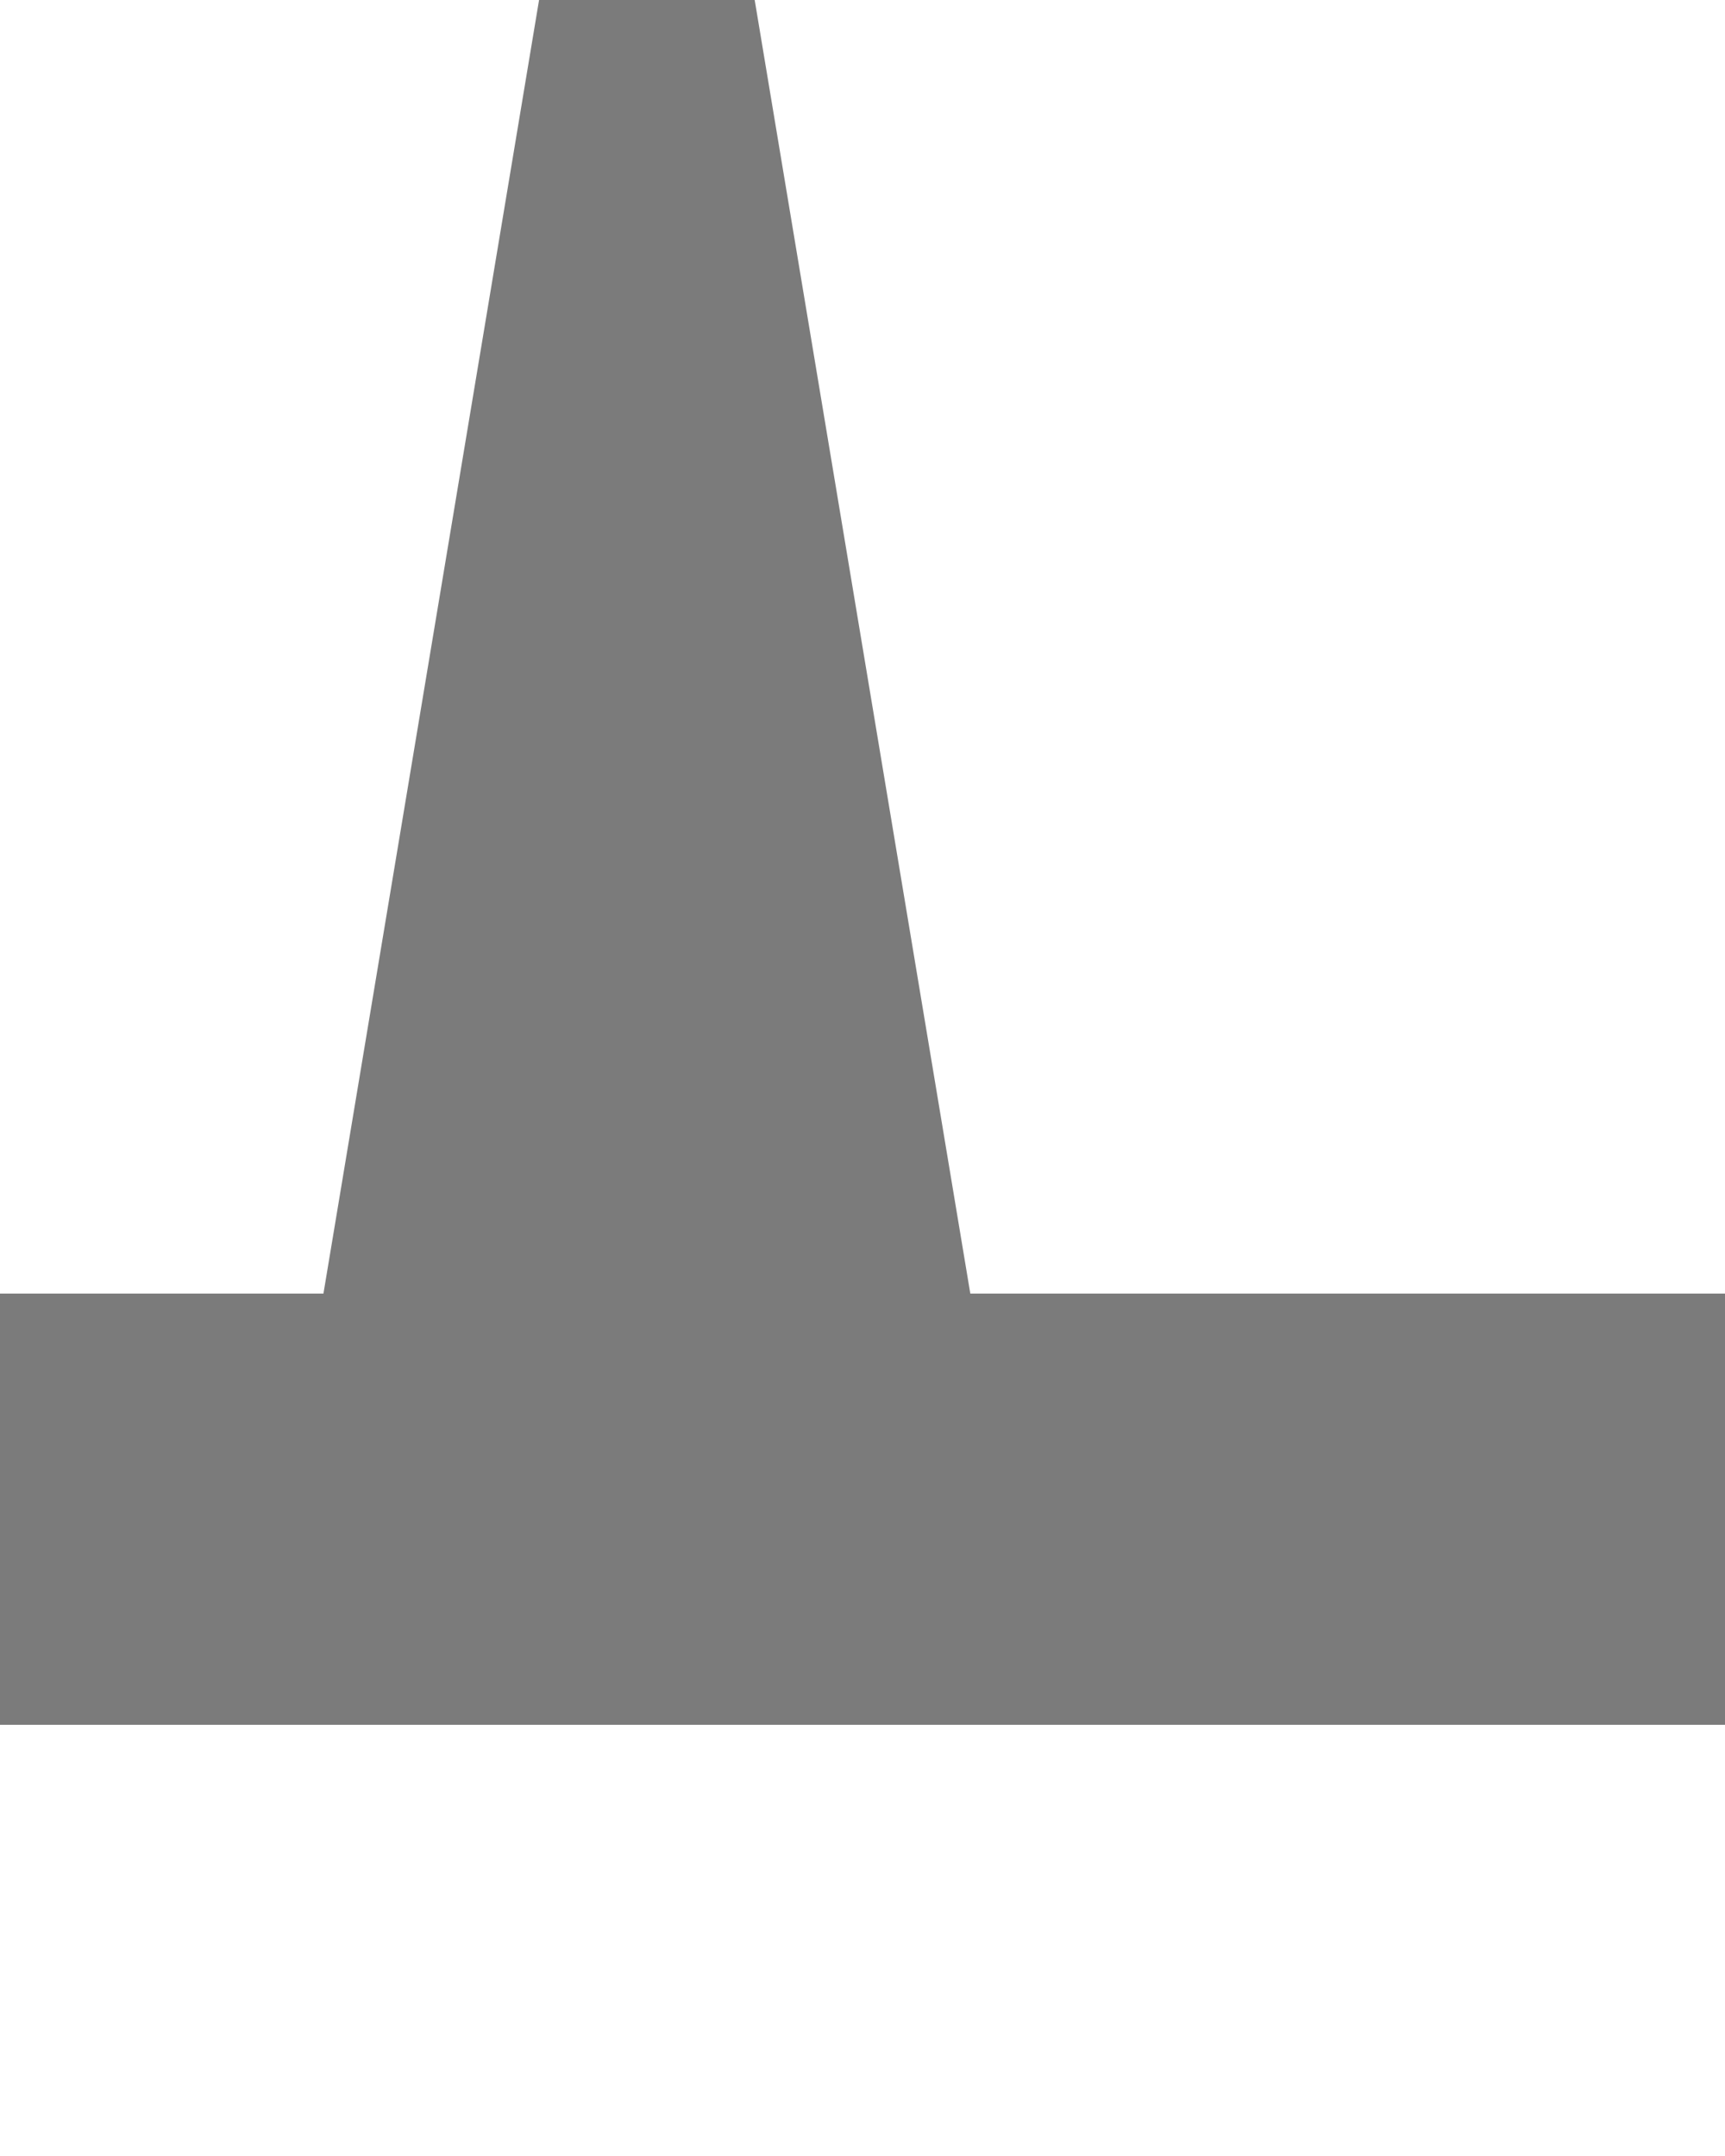 <?xml version="1.0" encoding="UTF-8" standalone="no"?>
<svg
   version="1.1"
   height="5"
   width="4"
   xmlns="http://www.w3.org/2000/svg"
   xmlns:svg="http://www.w3.org/2000/svg">
  <path
     d="M 1.25 0 L 1.75 0 2.25 3 4 3 4 4 0 4 0 3 0.75 3 Z"
     style="fill:#7b7b7b" />
  <rect
     width="4"
     height="5"
     x="0"
     y="0"
     style="fill:none;fill-opacity:1" />
</svg>

